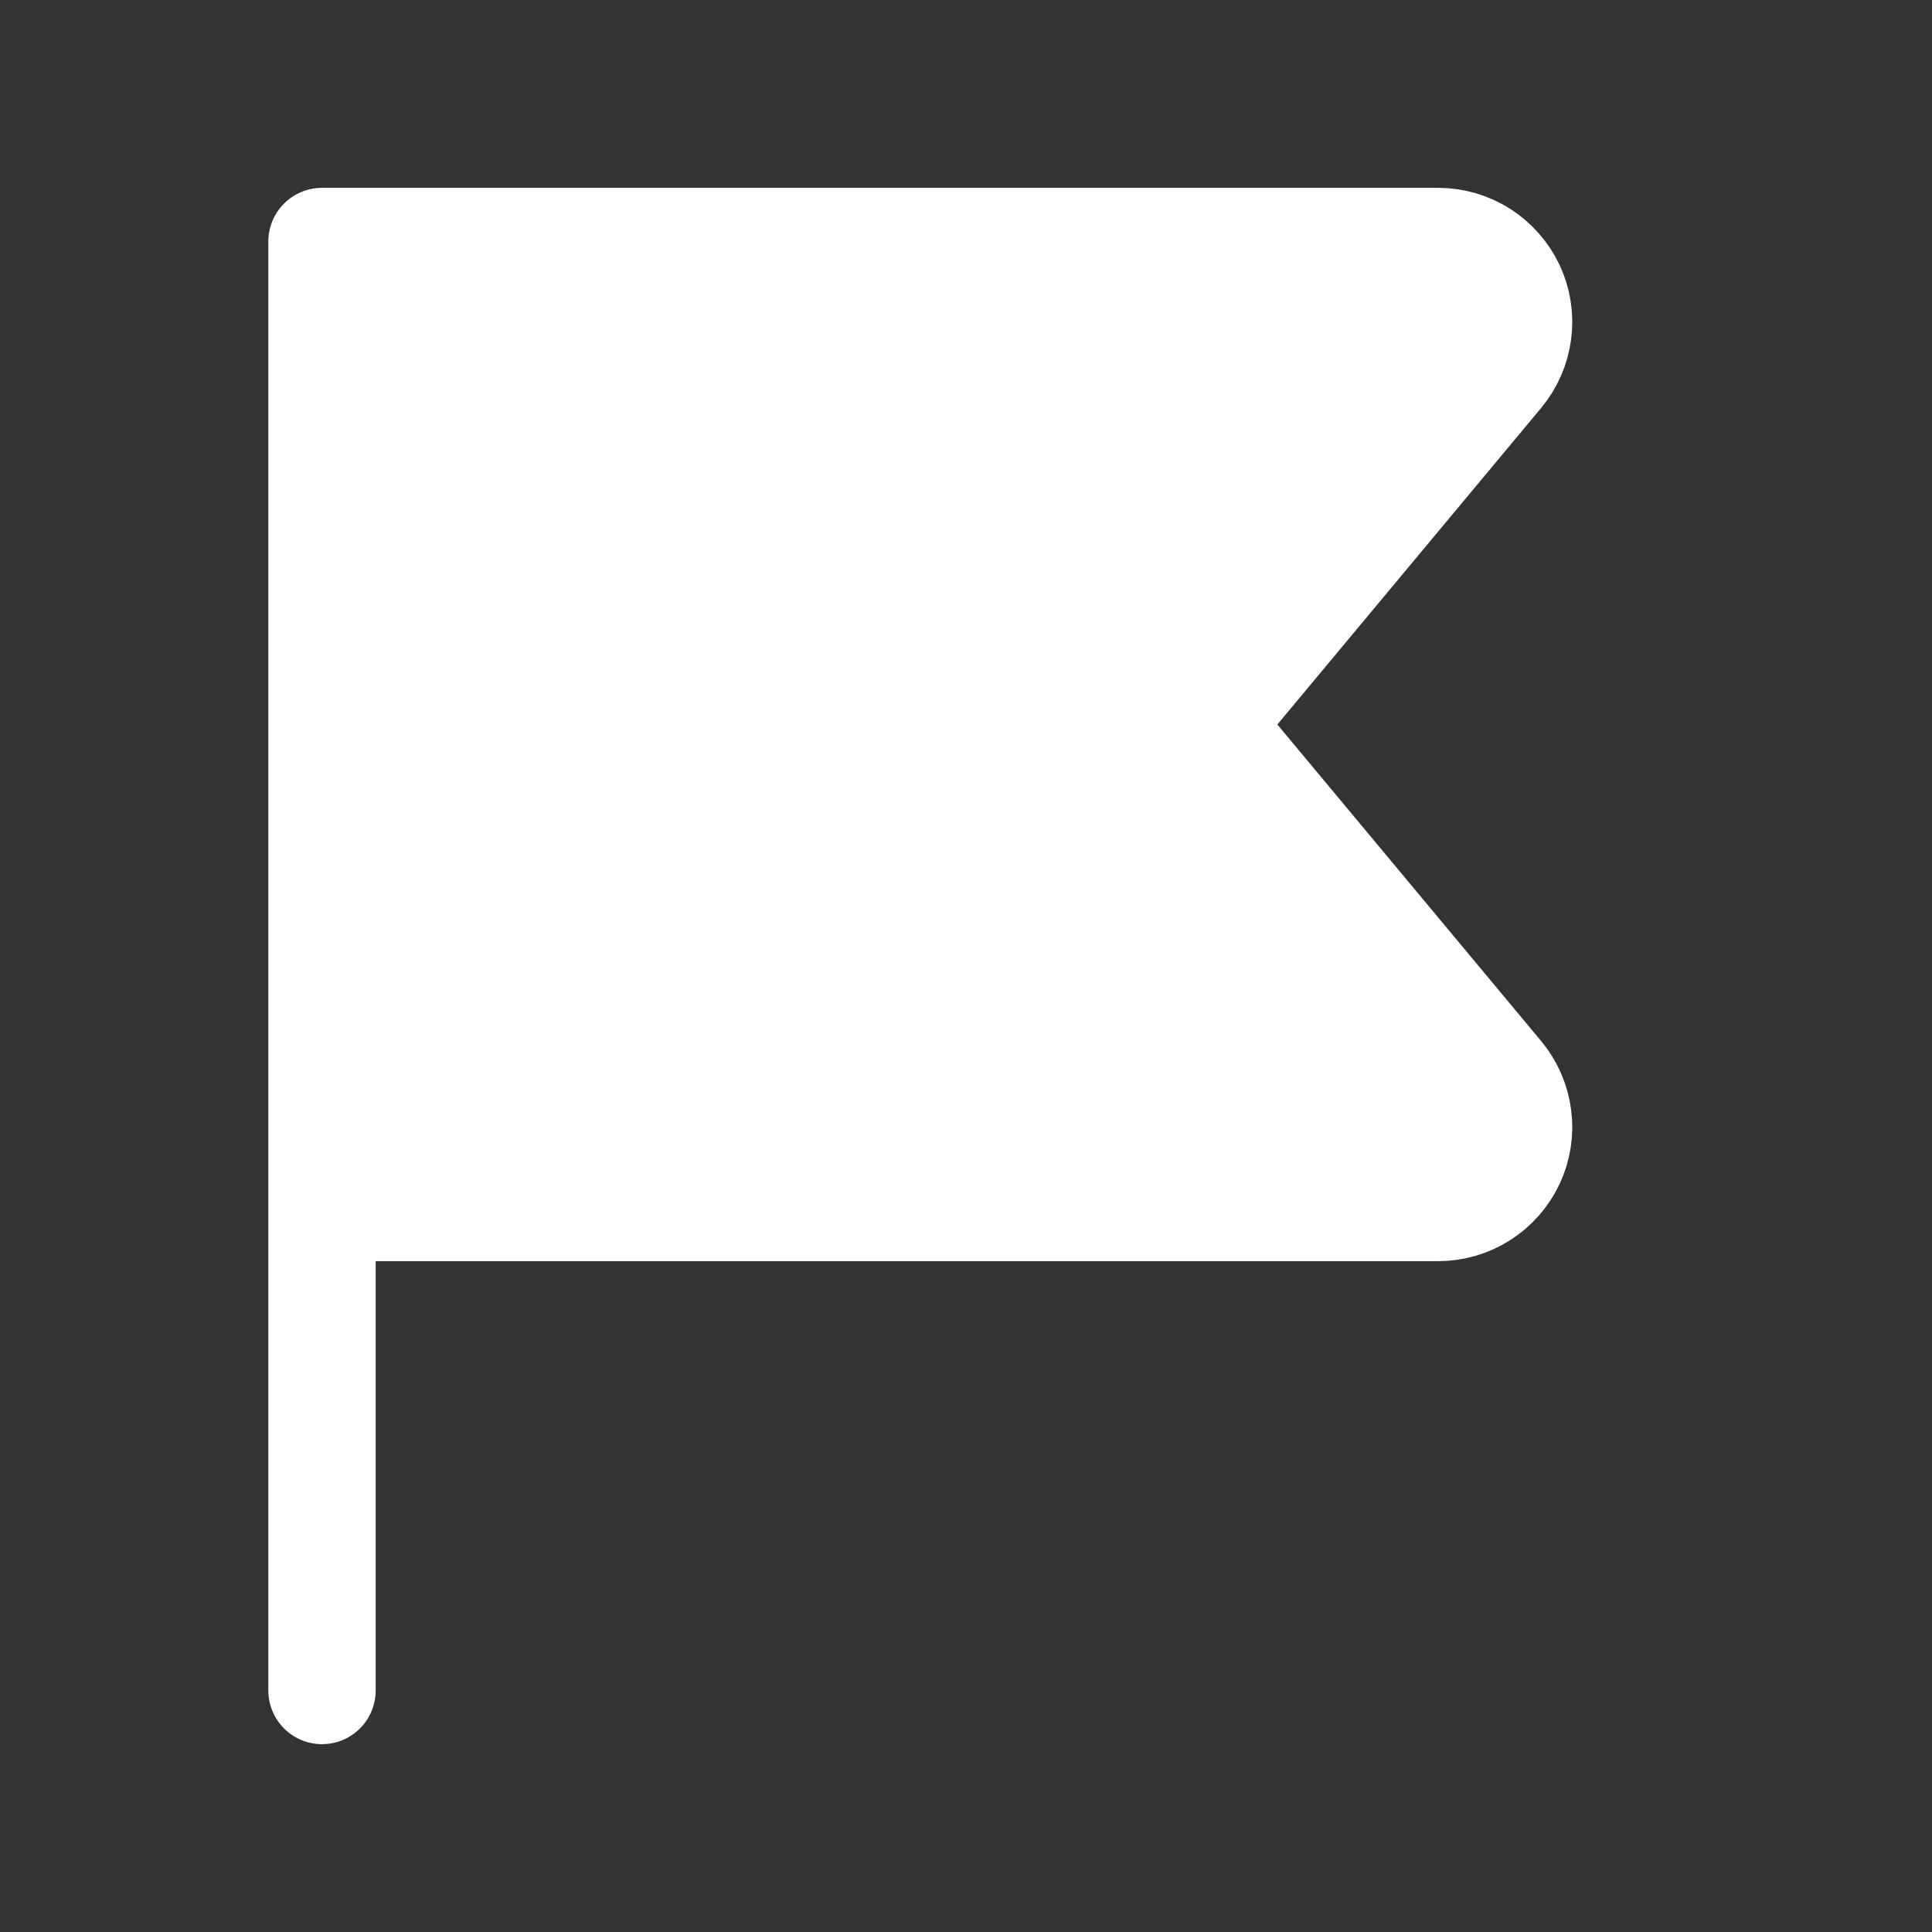 <svg width="18" height="18" viewBox="0 0 18 18" fill="none" xmlns="http://www.w3.org/2000/svg">
<rect x="0" y="0" width="18" height="18" fill="#333333" stroke="none"/>
<path d="M3 11.25H13.399C13.541 11.25 13.681 11.209 13.801 11.133C13.921 11.056 14.017 10.947 14.078 10.818C14.138 10.689 14.161 10.545 14.142 10.404C14.124 10.263 14.066 10.13 13.975 10.02L11.25 6.75L13.975 3.48C14.066 3.37 14.124 3.237 14.142 3.096C14.161 2.955 14.138 2.811 14.078 2.682C14.017 2.553 13.921 2.444 13.801 2.367C13.681 2.291 13.541 2.25 13.399 2.25H3V15.75" fill="white"/>
<path d="M3 11.25H13.399C13.541 11.25 13.681 11.209 13.801 11.133C13.921 11.056 14.017 10.947 14.078 10.818C14.138 10.689 14.161 10.545 14.142 10.404C14.124 10.263 14.066 10.13 13.975 10.02L11.25 6.75L13.975 3.48C14.066 3.37 14.124 3.237 14.142 3.096C14.161 2.955 14.138 2.811 14.078 2.682C14.017 2.553 13.921 2.444 13.801 2.367C13.681 2.291 13.541 2.25 13.399 2.25H3V15.75" stroke="white" stroke-linecap="round" stroke-linejoin="round"/>
</svg>
